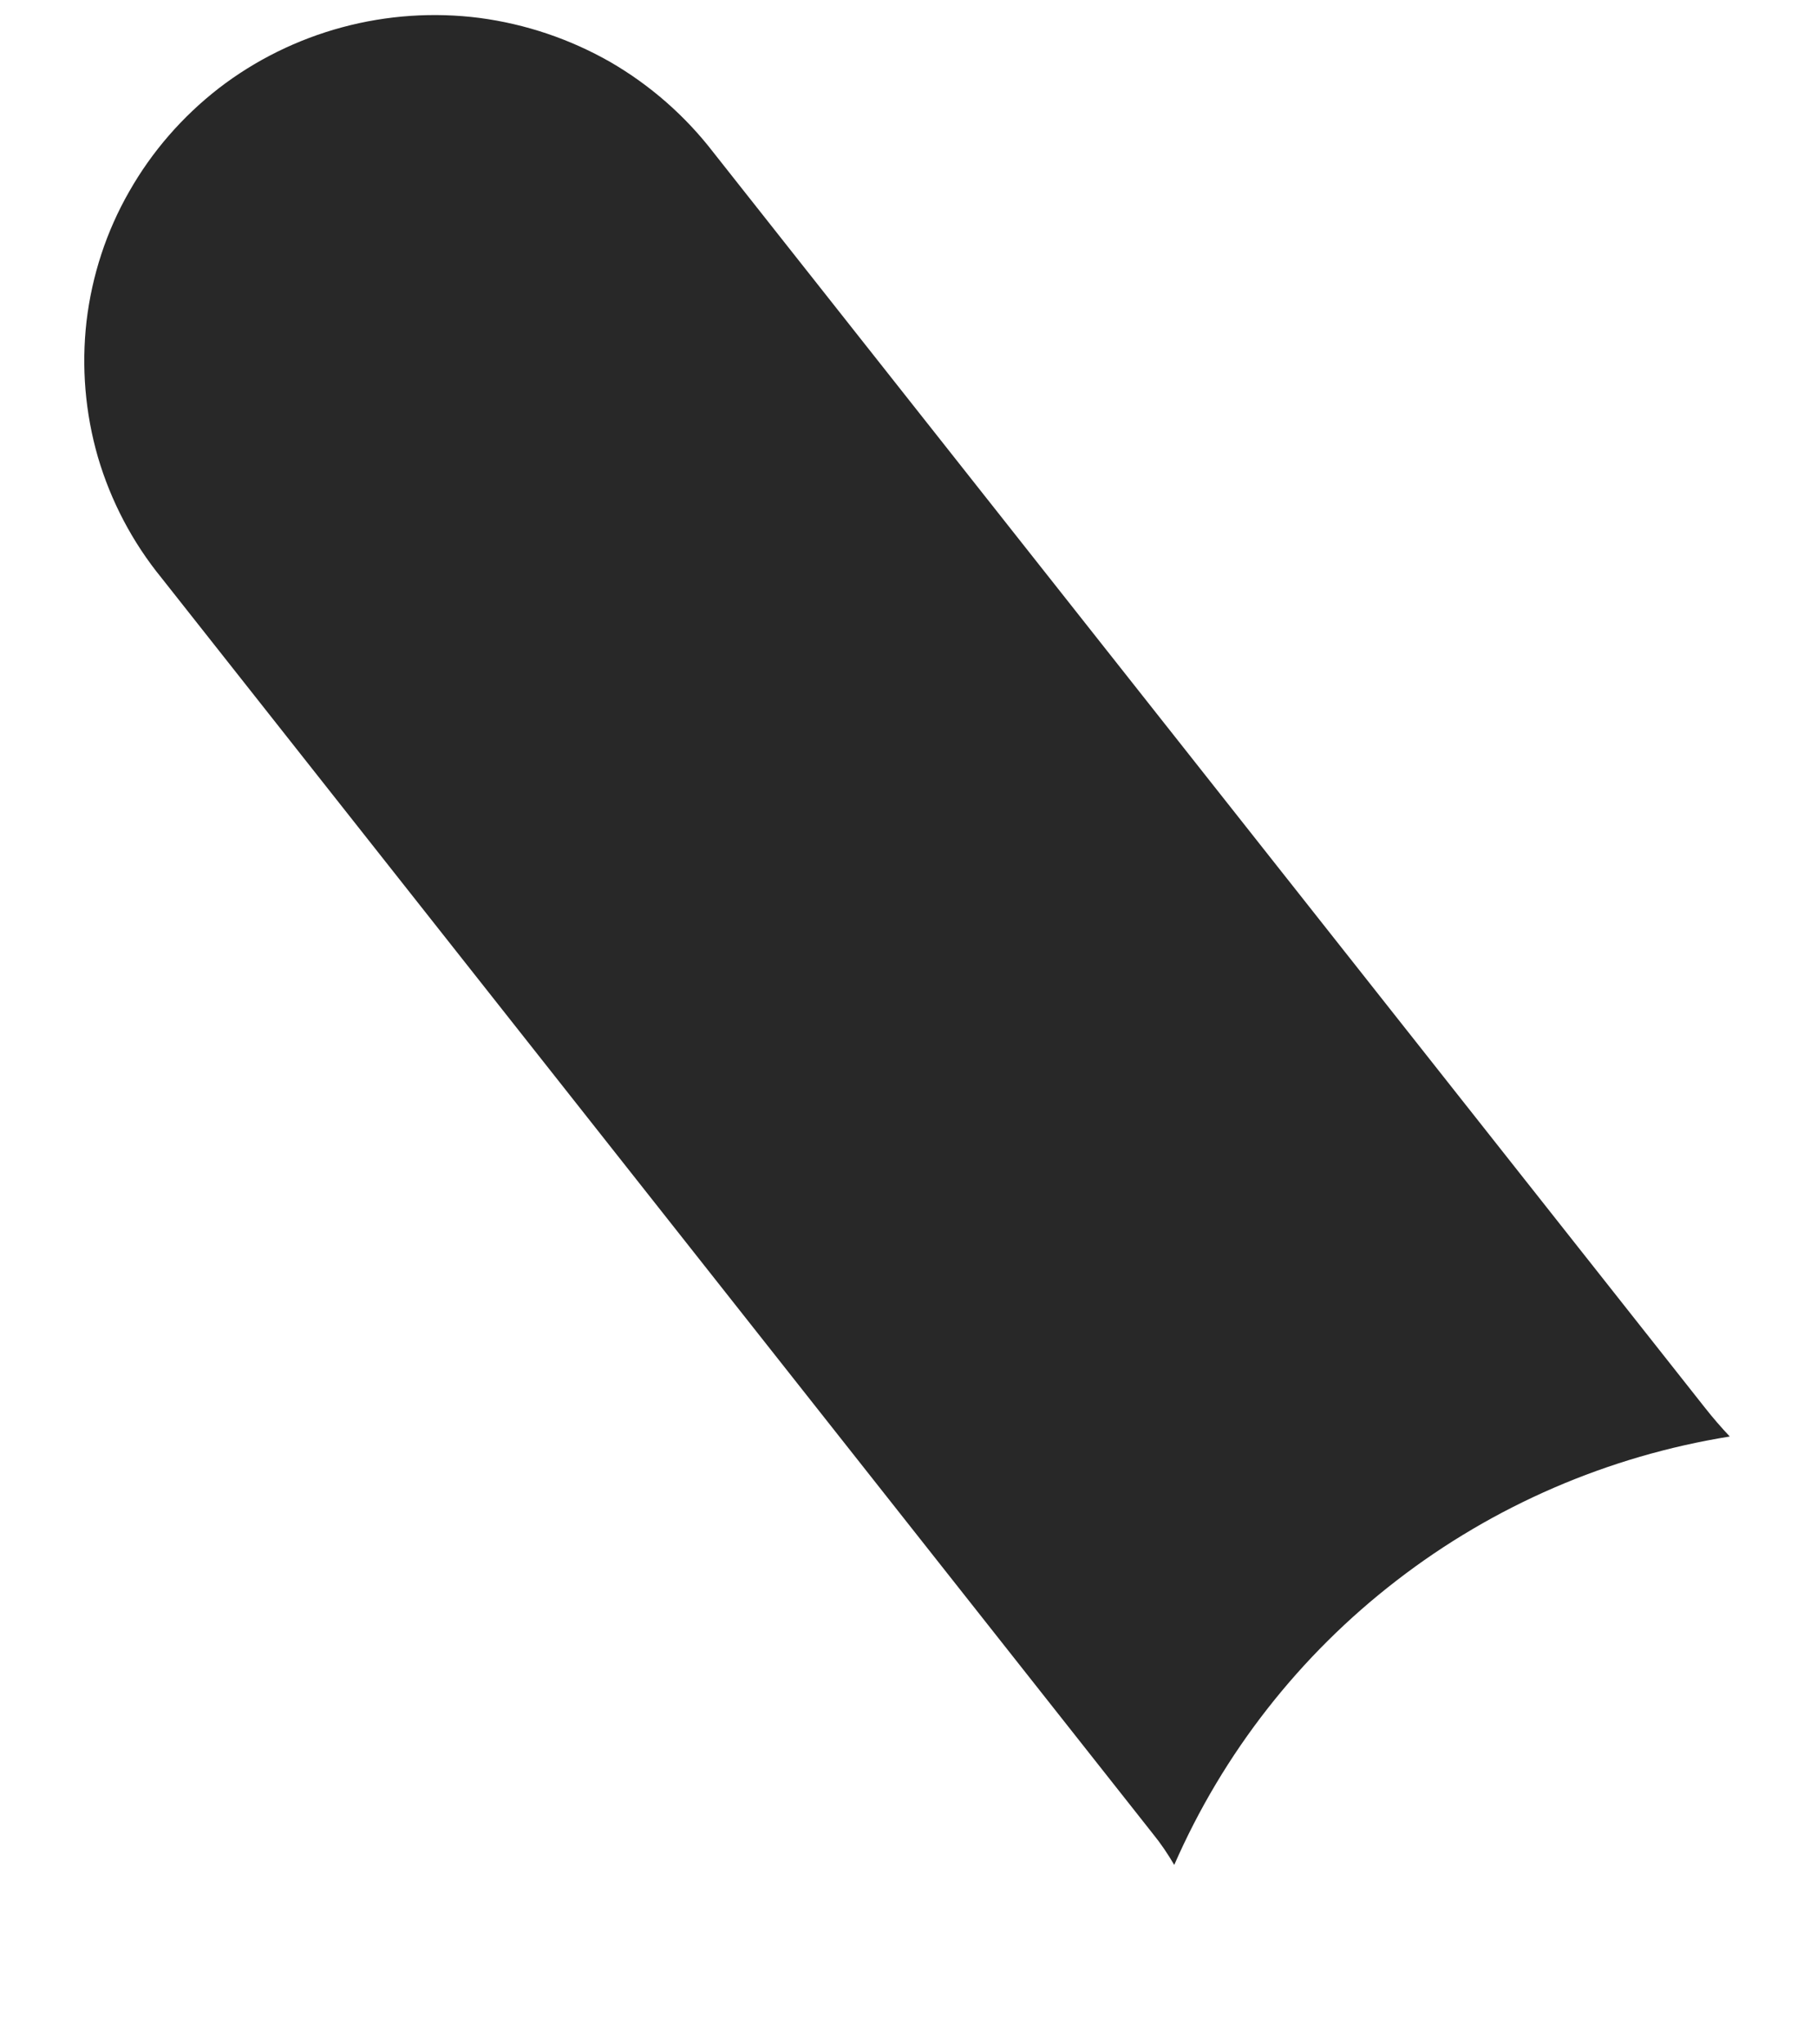 <svg width="8" height="9" viewBox="0 0 8 9" fill="none" xmlns="http://www.w3.org/2000/svg">
<path d="M0.711 2.544C0.583 2.387 0.488 2.206 0.431 2.012C0.375 1.818 0.358 1.615 0.381 1.414C0.405 1.213 0.468 1.019 0.569 0.843C0.669 0.667 0.803 0.513 0.964 0.388C1.125 0.264 1.31 0.173 1.507 0.12C1.704 0.067 1.91 0.053 2.112 0.079C2.315 0.106 2.51 0.172 2.687 0.273C2.863 0.375 3.017 0.51 3.141 0.671L7.508 6.199C7.541 6.241 7.579 6.285 7.616 6.324C7.081 6.41 6.576 6.628 6.149 6.958C5.722 7.287 5.385 7.718 5.17 8.21C5.142 8.162 5.111 8.116 5.076 8.073L0.711 2.544Z" fill="#282828"/>
</svg>
